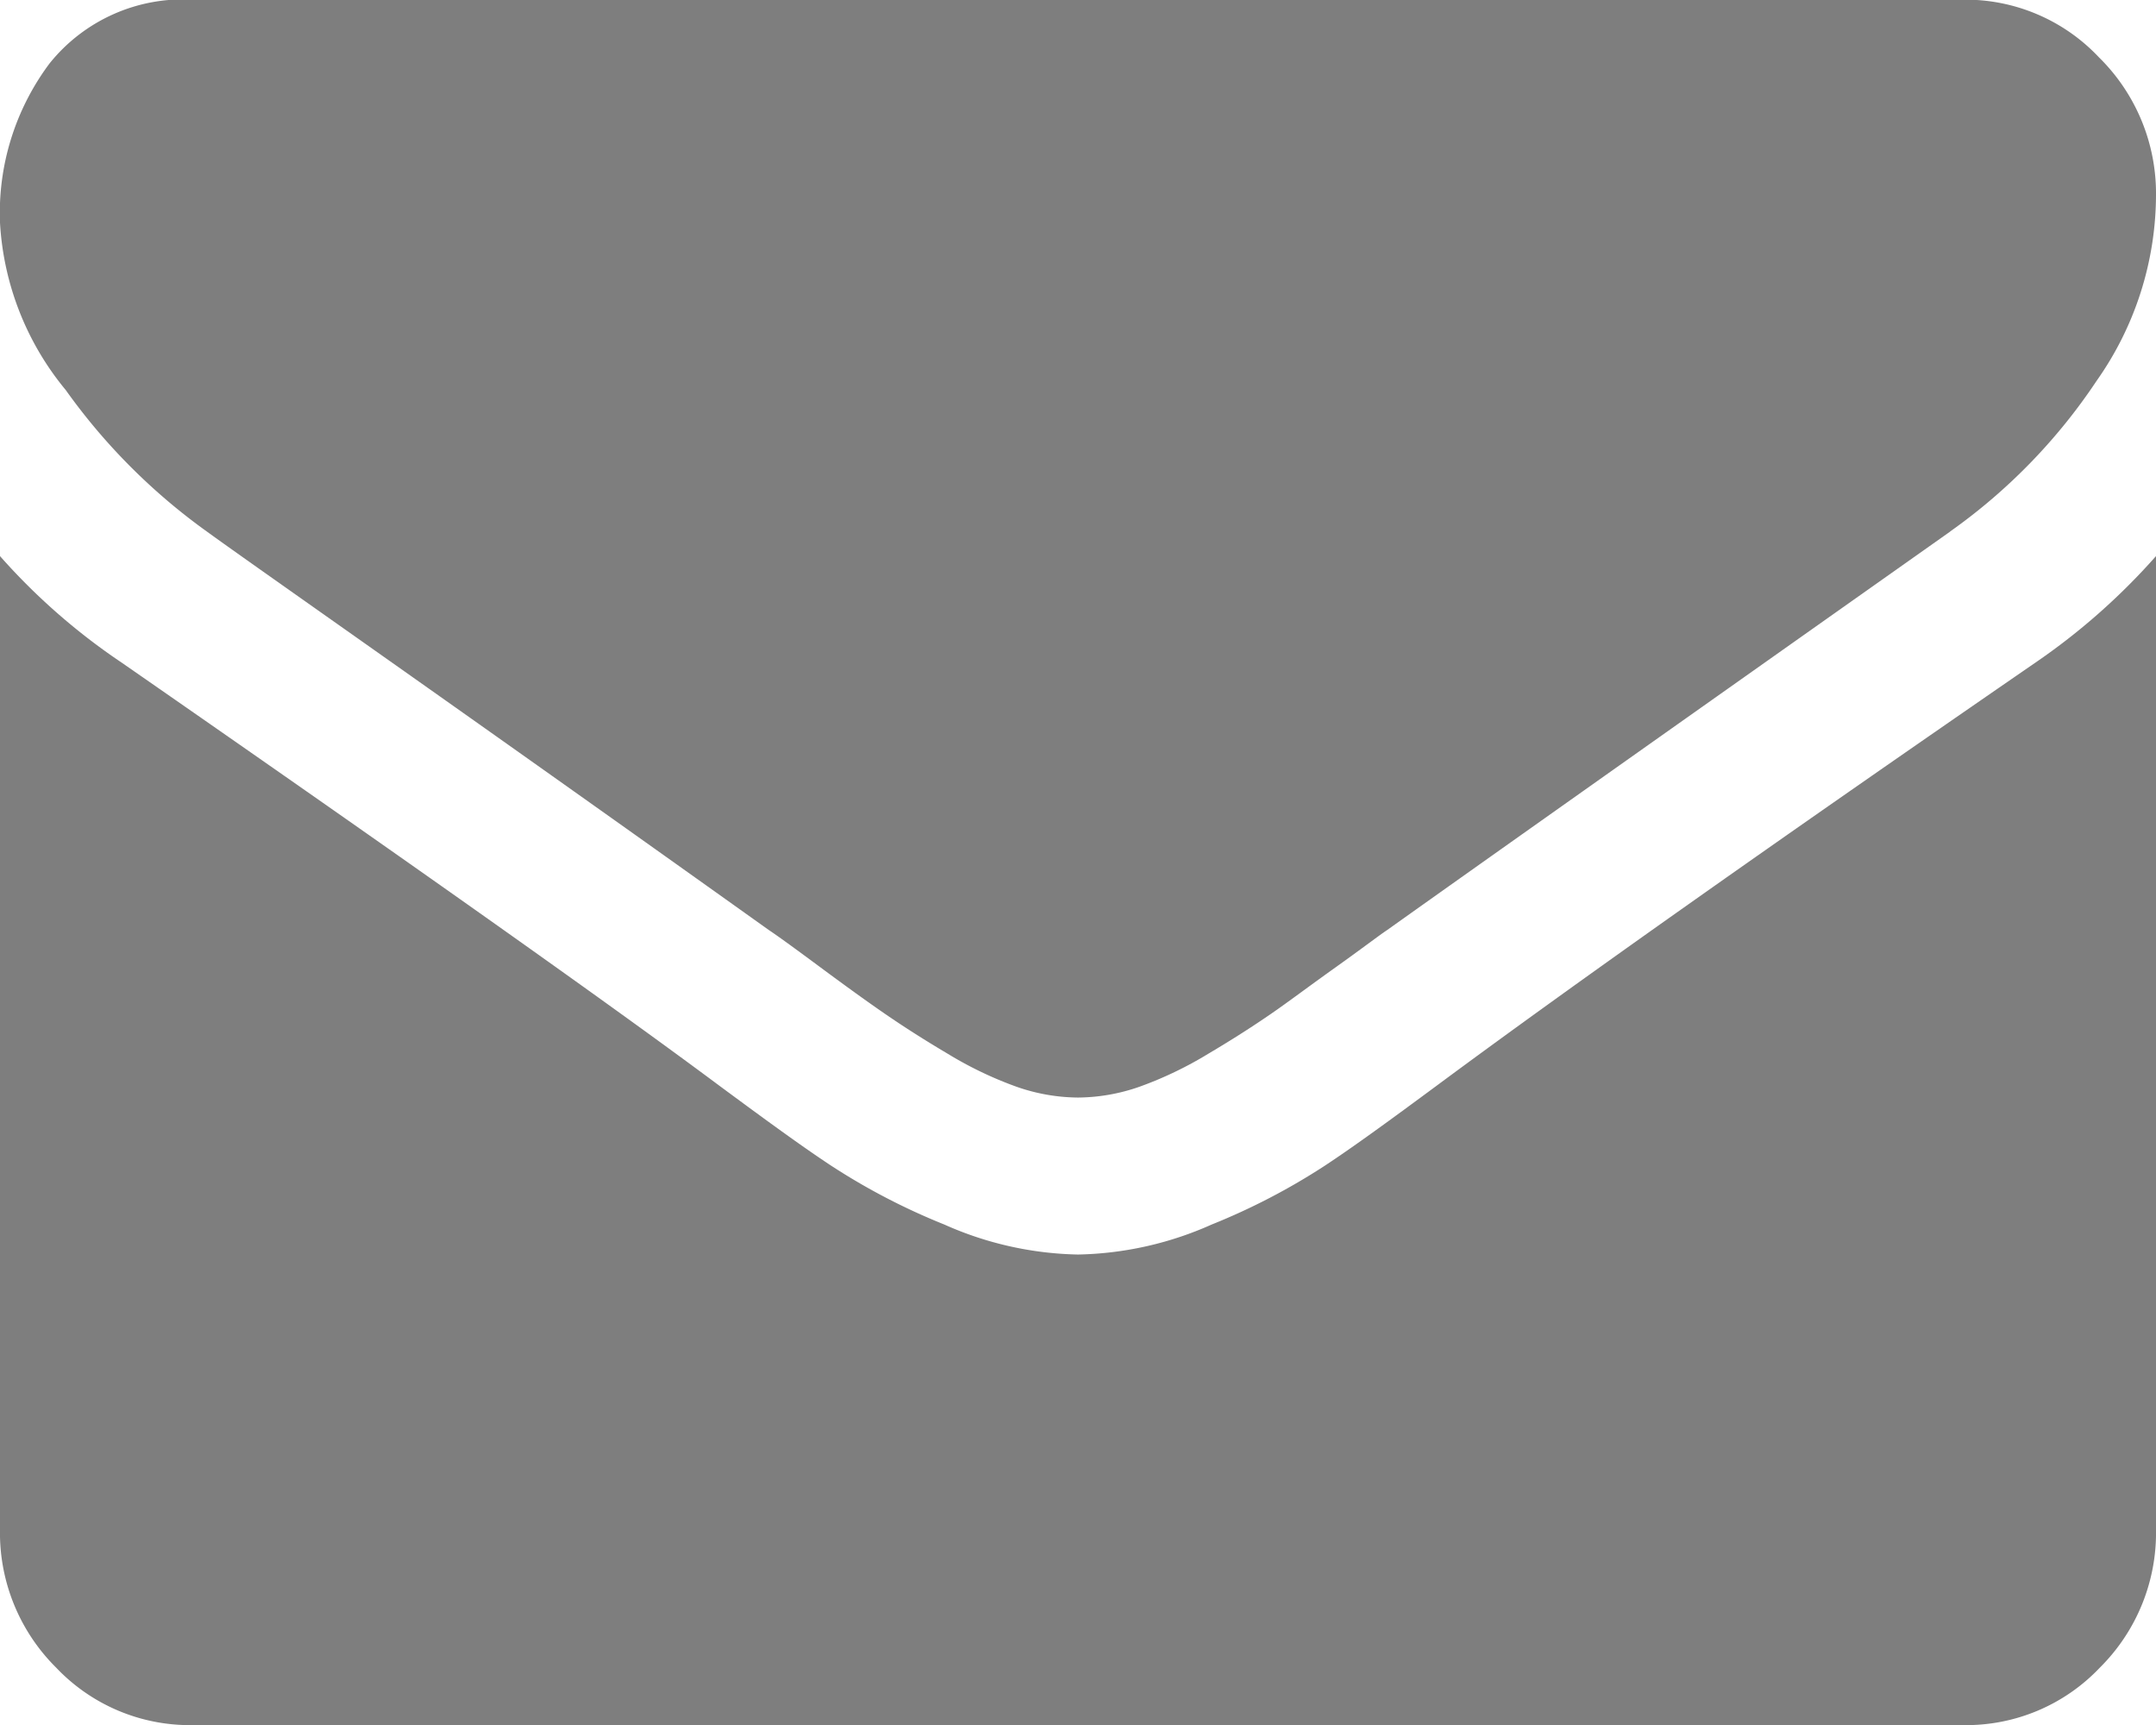 <svg xmlns="http://www.w3.org/2000/svg" width="20" height="16" viewBox="0 0 20 16">
<defs>
    <style>
      .cls-1 {
        fill: #7e7e7e;
        fill-rule: evenodd;
      }
    </style>
  </defs>
  <path id="mail" class="cls-1" d="M1466.48,39.467a1.709,1.709,0,0,1-1.27.534h-16.42a1.709,1.709,0,0,1-1.27-.534,1.761,1.761,0,0,1-.52-1.284V29.158a5.874,5.874,0,0,0,1.13.989q4.035,2.8,5.54,3.921c0.43,0.318.77,0.566,1.04,0.744a6.042,6.042,0,0,0,1.05.546,3.179,3.179,0,0,0,1.23.278h0.02a3.179,3.179,0,0,0,1.23-.278,6.042,6.042,0,0,0,1.05-.546c0.27-.178.61-0.426,1.04-0.744q1.89-1.4,5.55-3.921a6.039,6.039,0,0,0,1.12-.989v9.024A1.762,1.762,0,0,1,1466.48,39.467Zm-1.39-10.536q-4.2,2.967-5.22,3.694c-0.08.053-.23,0.169-0.48,0.347s-0.44.322-.6,0.432-0.35.233-.58,0.369a3.487,3.487,0,0,1-.64.307,1.757,1.757,0,0,1-.56.1h-0.02a1.757,1.757,0,0,1-.56-0.1,3.487,3.487,0,0,1-.64-0.307c-0.23-.136-0.42-0.259-0.58-0.369s-0.36-.254-0.6-0.432-0.4-.294-0.48-0.347c-0.68-.485-1.65-1.176-2.92-2.074s-2.04-1.438-2.29-1.62a5.643,5.643,0,0,1-1.31-1.313,2.669,2.669,0,0,1-.61-1.552,2.314,2.314,0,0,1,.46-1.478,1.588,1.588,0,0,1,1.33-.591h16.42a1.7,1.7,0,0,1,1.26.534,1.771,1.771,0,0,1,.53,1.284,3,3,0,0,1-.55,1.716A5.321,5.321,0,0,1,1465.09,28.93Z" transform="translate(-1447 -24)"/>
</svg>
